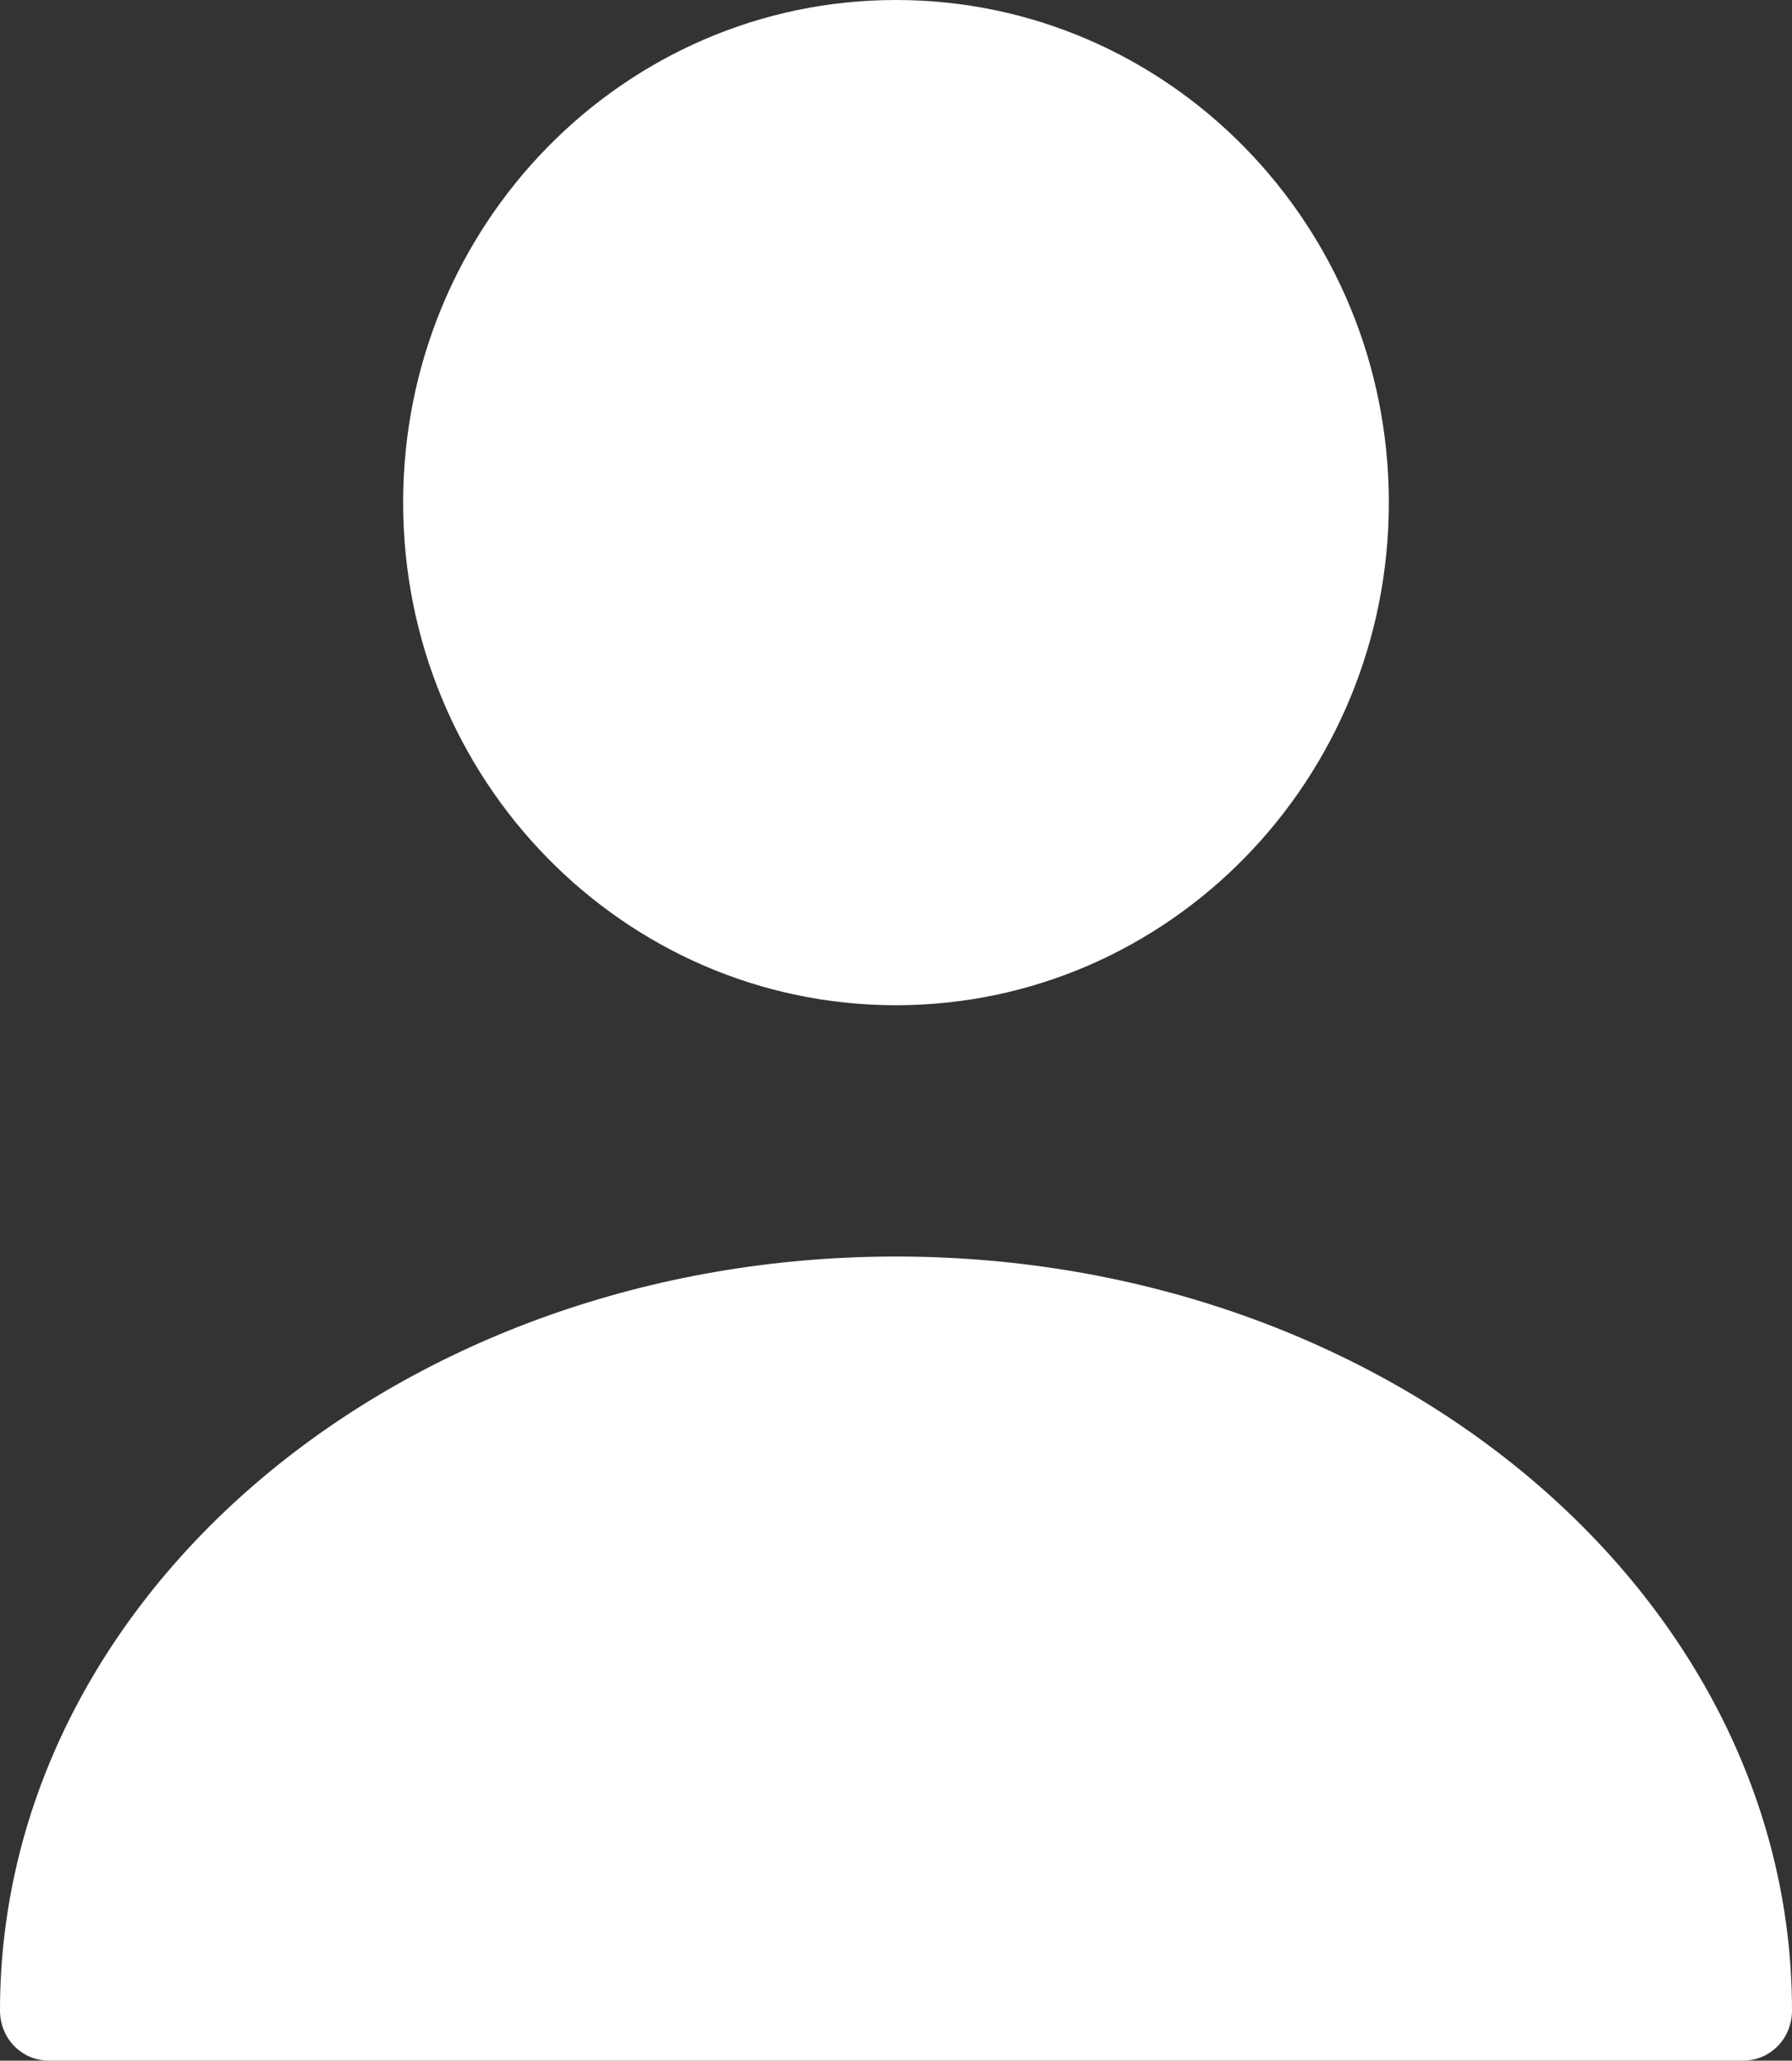 <svg width="87" height="100" viewBox="0 0 87 100" fill="none" xmlns="http://www.w3.org/2000/svg">
<rect x="0" y="0" width="87" height="100" fill="#333333" stroke="none"/>
<path d="M43.499 48.781C56.714 48.781 67.427 37.861 67.427 24.39C67.427 10.92 56.714 0 43.499 0C30.284 0 19.572 10.92 19.572 24.39C19.572 37.861 30.284 48.781 43.499 48.781Z" fill="white"/>
<path d="M43.5 60.976C19.525 60.976 0 77.366 0 97.561C0 98.927 1.053 100 2.393 100H84.607C85.947 100 87 98.927 87 97.561C87 77.366 67.475 60.976 43.5 60.976Z" fill="white"/>
</svg>
